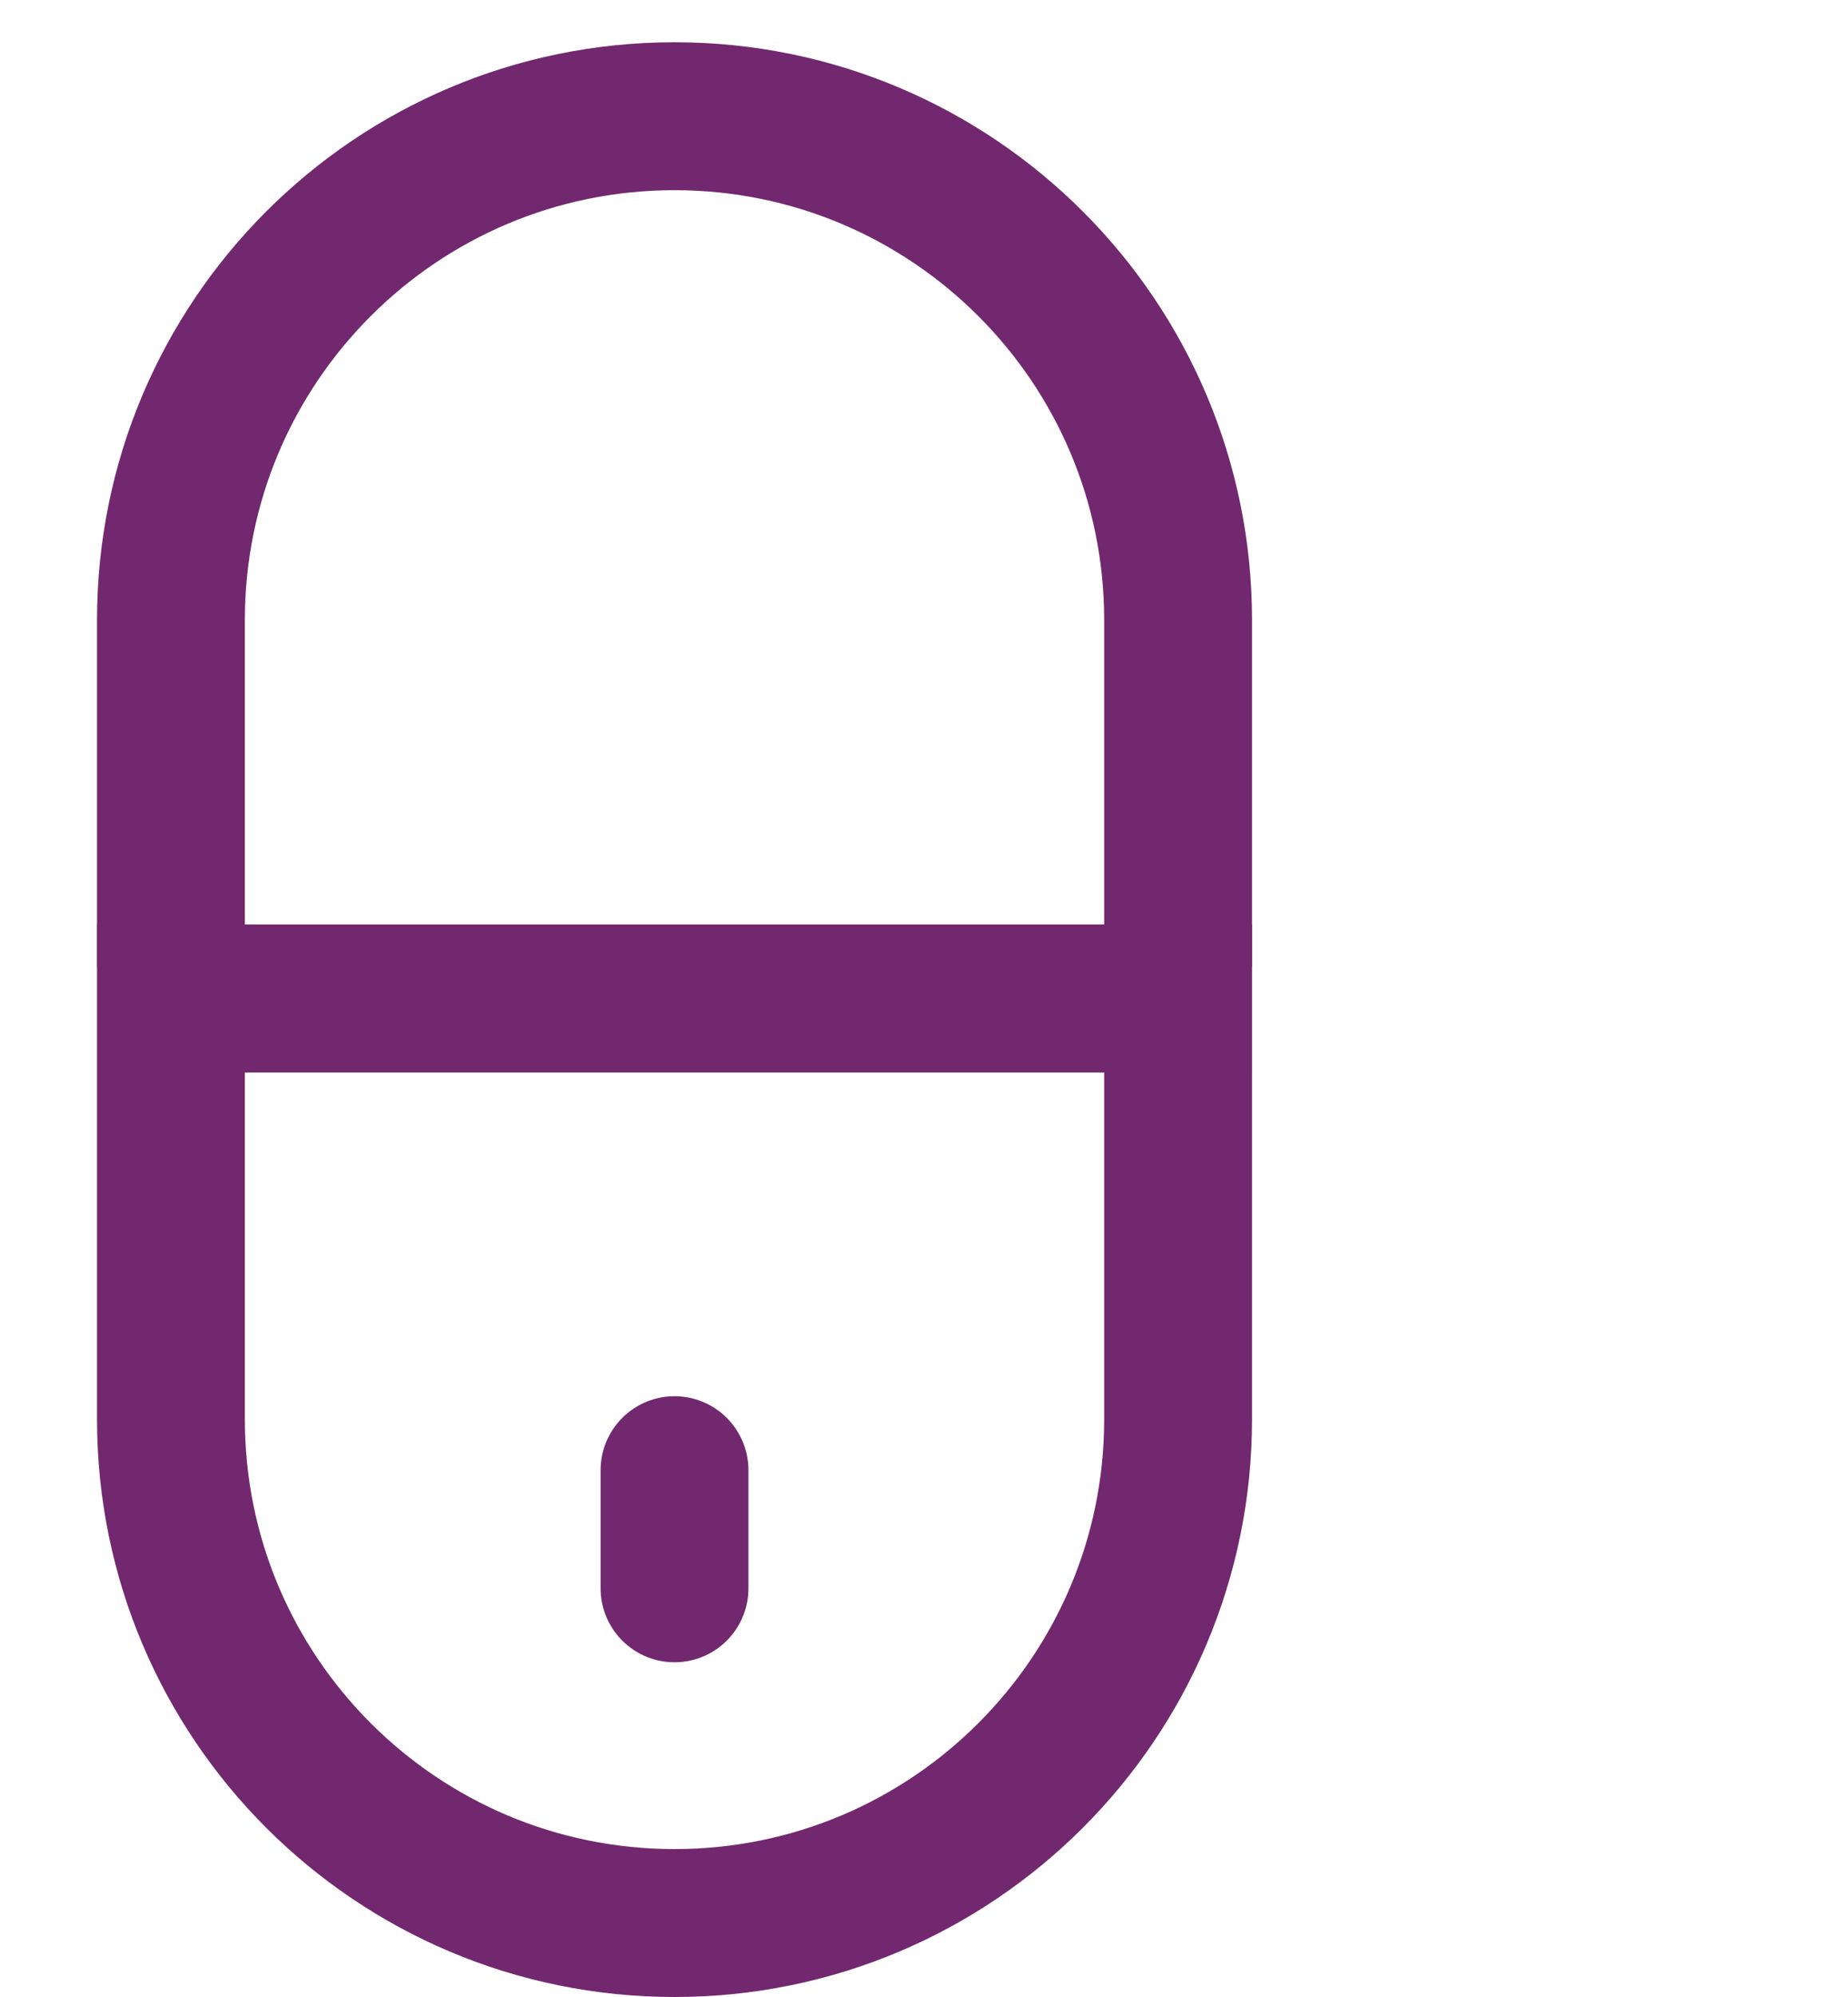 <svg id="ecLEfXNSZ701" xmlns="http://www.w3.org/2000/svg" xmlns:xlink="http://www.w3.org/1999/xlink" viewBox="0 0 200 216" shape-rendering="geometricPrecision" text-rendering="geometricPrecision">
<style><![CDATA[
#ecLEfXNSZ702_to {animation: ecLEfXNSZ702_to__to 7000ms linear infinite normal forwards}@keyframes ecLEfXNSZ702_to__to { 0% {transform: translate(72.5px,54px)} 21.429% {transform: translate(72.5px,54px)} 50% {transform: translate(127px,65.429px)} 64.286% {transform: translate(127px,65.429px)} 87.143% {transform: translate(72.5px,54px)} 100% {transform: translate(72.5px,54px)}} #ecLEfXNSZ705 {animation: ecLEfXNSZ705__sz 7000ms linear infinite normal forwards}@keyframes ecLEfXNSZ705__sz { 0% {width: 125px;height: 16px;animation-timing-function: step-end} 14.286% {width: 0px;height: 0px;animation-timing-function: step-end} 92.857% {width: 125px;height: 16px} 100% {width: 125px;height: 16px}} #ecLEfXNSZ706_to {animation: ecLEfXNSZ706_to__to 7000ms linear infinite normal forwards}@keyframes ecLEfXNSZ706_to__to { 0% {transform: translate(72.5px,162px)} 50% {transform: translate(72.5px,162px)} 57.143% {transform: translate(72.5px,141px)} 64.286% {transform: translate(72.5px,162px)} 100% {transform: translate(72.5px,162px)}}
]]></style>
<g id="ecLEfXNSZ702_to" transform="translate(72.5,54)"><g transform="translate(0,0)"><g><path d="M127,100v-37.5C127,32.401,102.6,8,72.5,8v0C42.401,8,18,32.401,18,62.5v37.5" transform="translate(-72-49.429)" fill="none" stroke="#72286e" stroke-width="16"/></g></g></g><rect id="ecLEfXNSZ705" width="125" height="16" rx="0" ry="0" transform="translate(10.5 100)" fill="#72286e"/><g id="ecLEfXNSZ706_to" transform="translate(72.5,162)"><g transform="translate(-72.5,-162)"><path d="M18,116v37.5C18,183.6,42.401,208,72.5,208v0c30.1,0,54.5-24.4,54.5-54.5v-37.5" transform="translate(.5 0)" fill="none" stroke="#72286e" stroke-width="16"/><path d="M73,159.019v12.777" fill="none" stroke="#72286e" stroke-width="16" stroke-linecap="round"/></g></g></svg>
